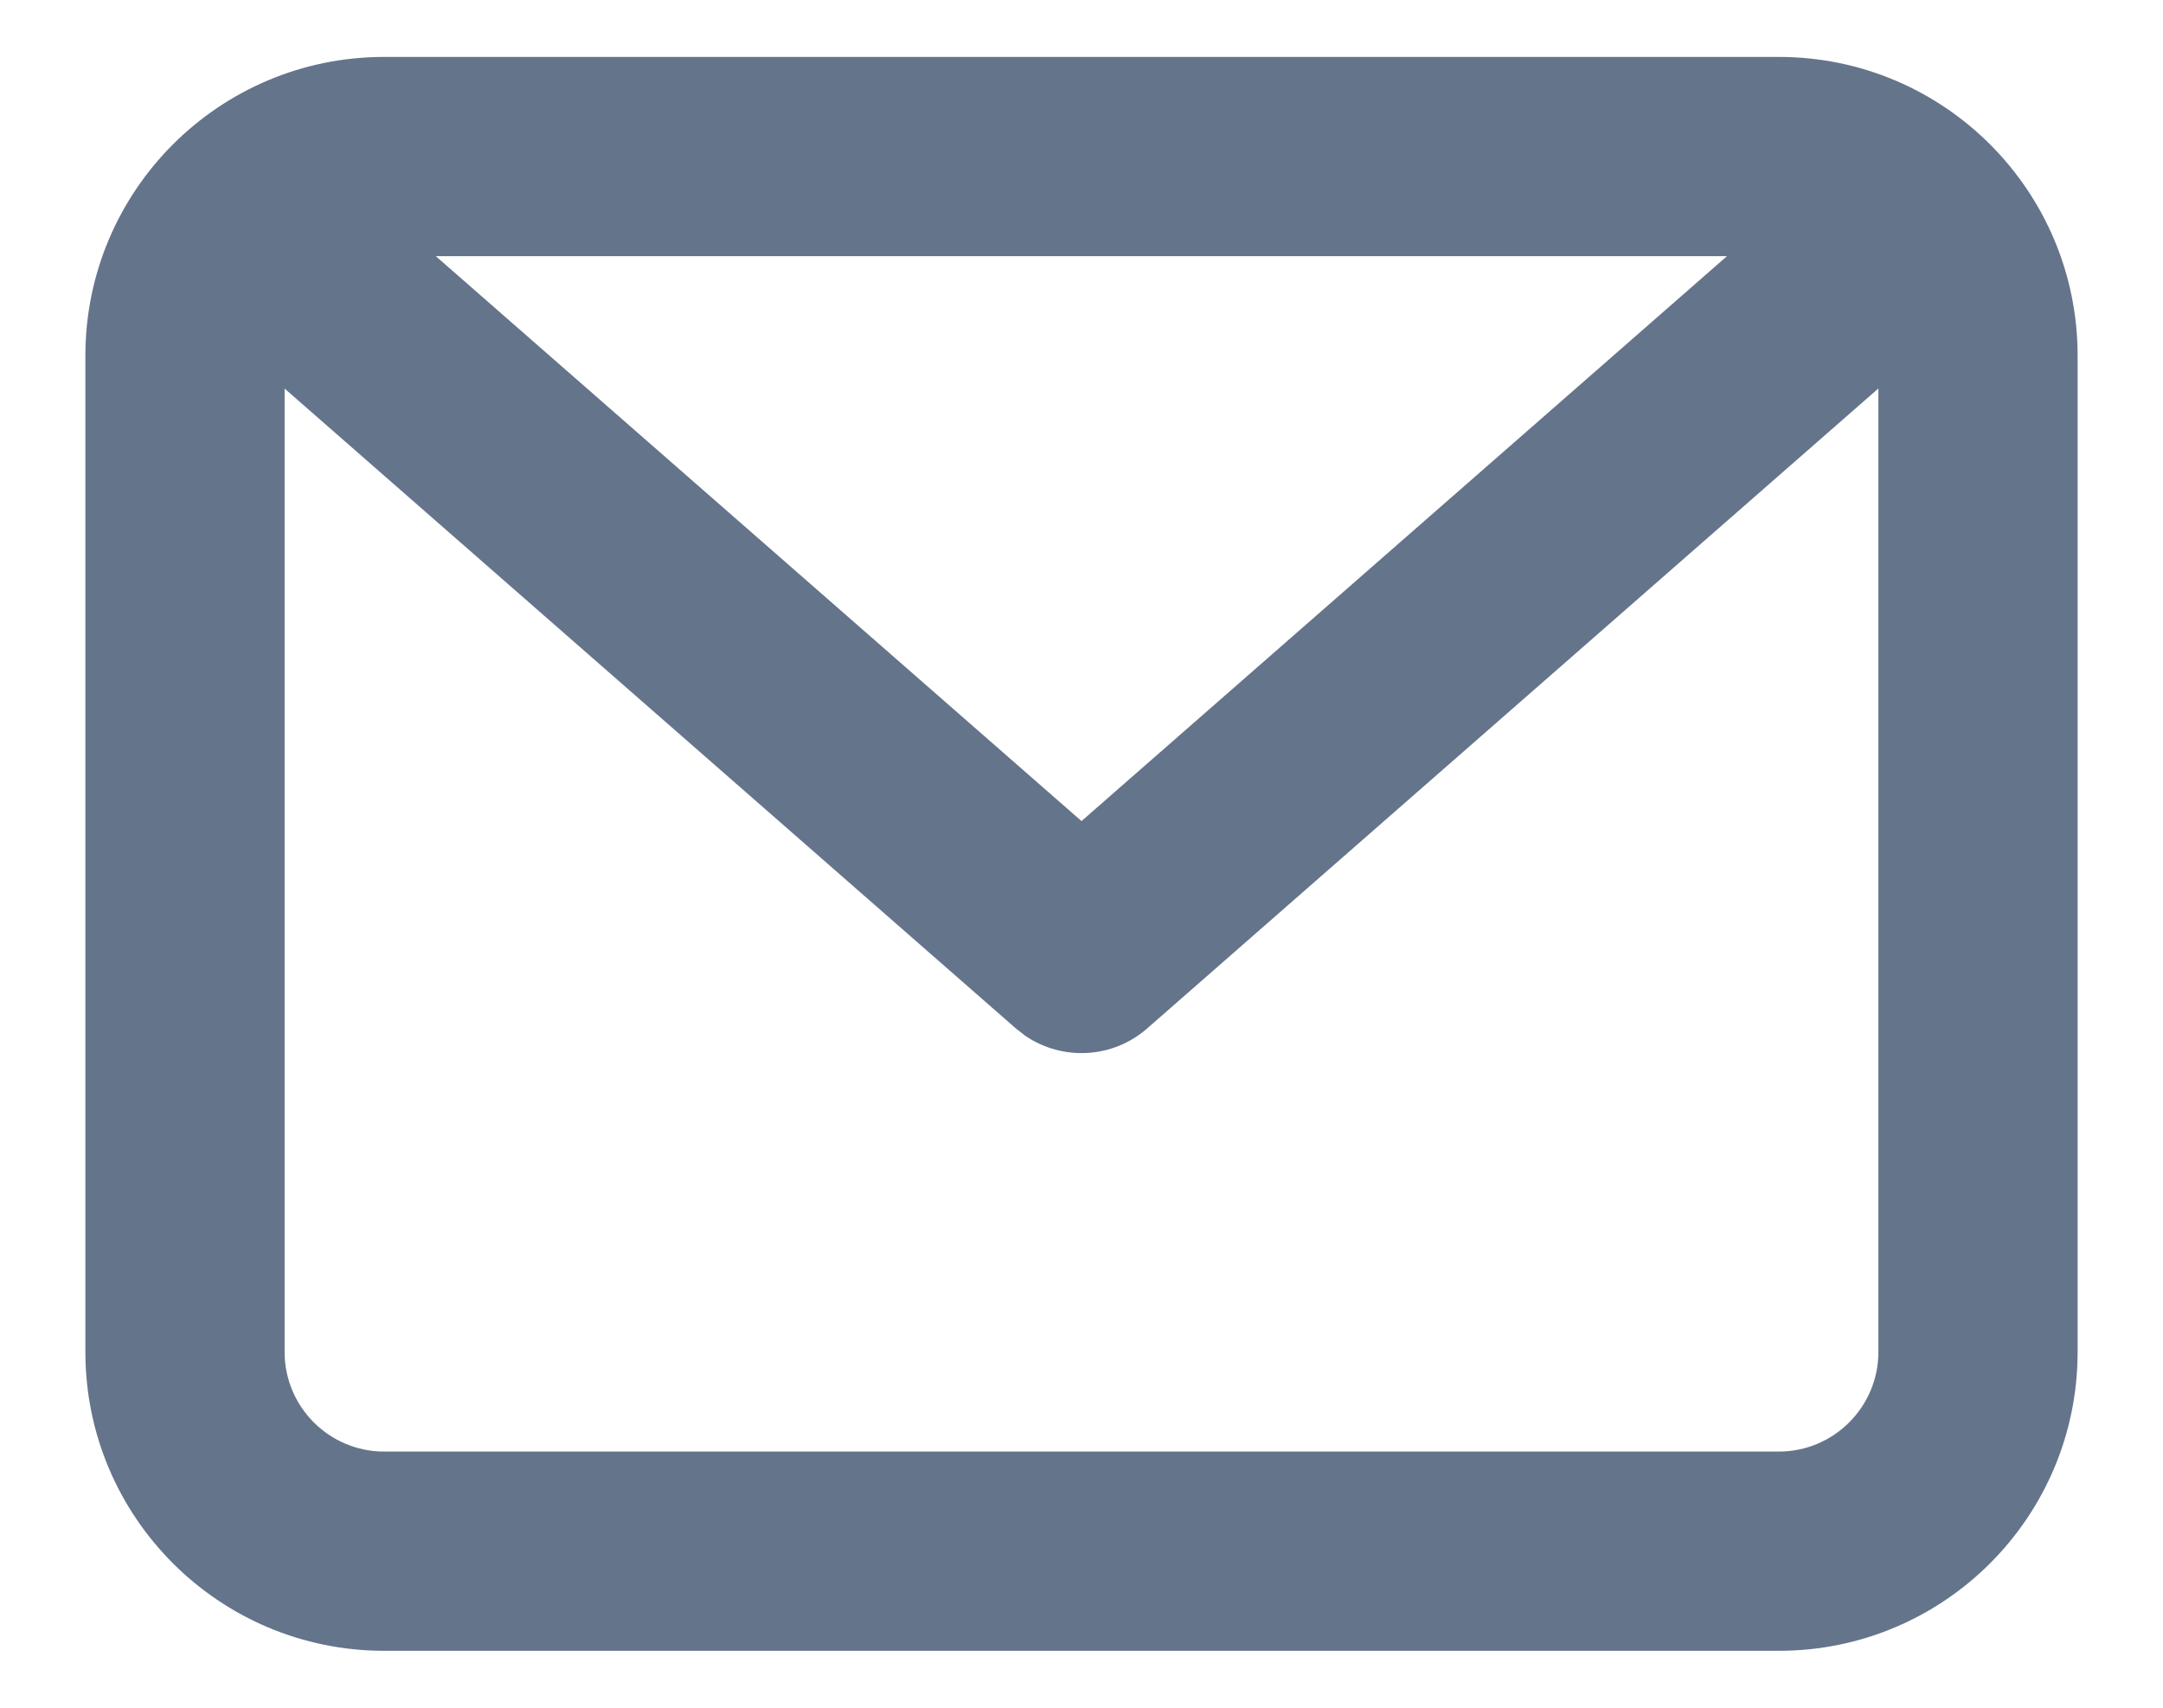 <svg width="19" height="15" viewBox="0 0 19 15" fill="none" xmlns="http://www.w3.org/2000/svg">
<path fill-rule="evenodd" clip-rule="evenodd" d="M15.625 0.5C17.075 0.5 18.25 1.675 18.25 3.125V11.875C18.25 13.325 17.075 14.5 15.625 14.5H3.375C1.925 14.5 0.75 13.325 0.75 11.875V3.125C0.75 1.675 1.925 0.5 3.375 0.5H15.625ZM16.5 3.412L10.076 9.034C9.774 9.298 9.335 9.32 9.009 9.1L8.924 9.034L2.5 3.413V11.875C2.5 12.358 2.892 12.75 3.375 12.75H15.625C16.108 12.75 16.5 12.358 16.5 11.875V3.412ZM15.17 2.25H3.828L9.5 7.212L15.17 2.25Z" fill="#64748B"/>
</svg>
